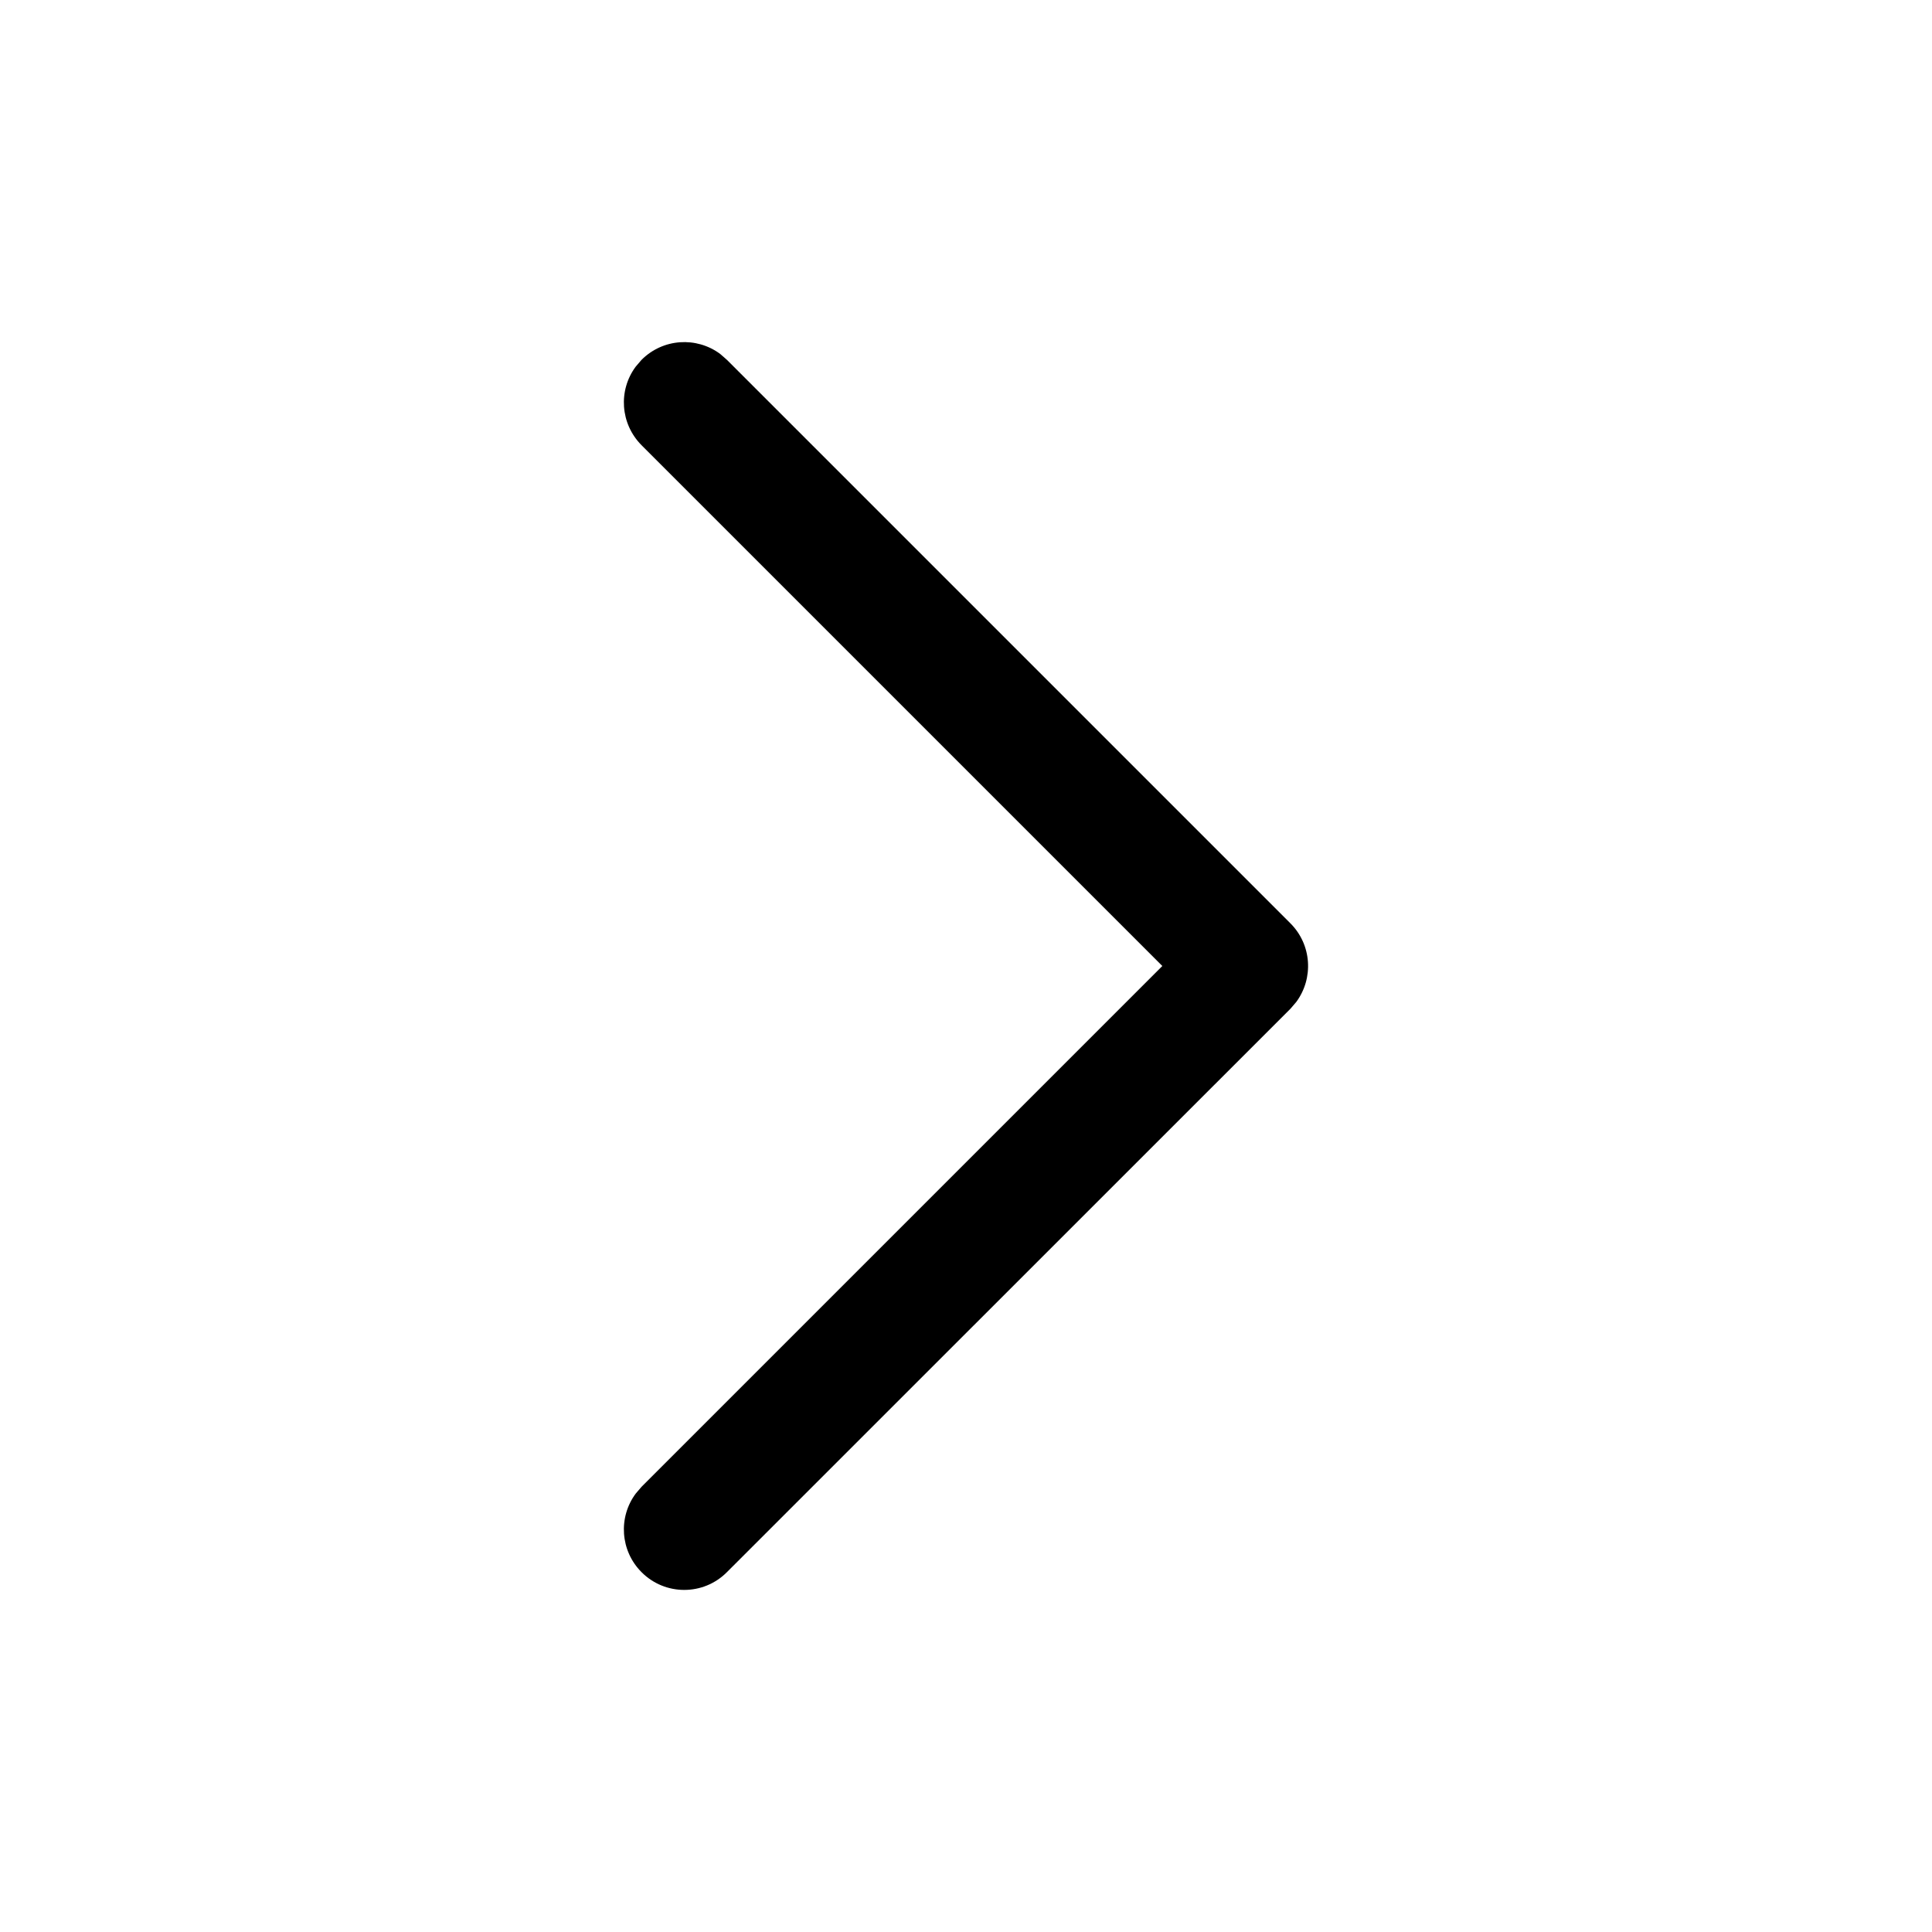 <svg width="16" height="16" viewBox="0 0 16 16" fill="none" xmlns="http://www.w3.org/2000/svg">
<path d="M5.313 13.02C5.136 12.843 5.119 12.565 5.265 12.369L5.313 12.313L9.626 8L5.313 3.687C5.136 3.509 5.119 3.232 5.265 3.036L5.313 2.98C5.491 2.802 5.768 2.786 5.964 2.931L6.02 2.98L10.687 7.647C10.864 7.824 10.88 8.102 10.735 8.298L10.687 8.354L6.02 13.02C5.825 13.216 5.508 13.216 5.313 13.02Z" fill="currentColor"/>
</svg>
